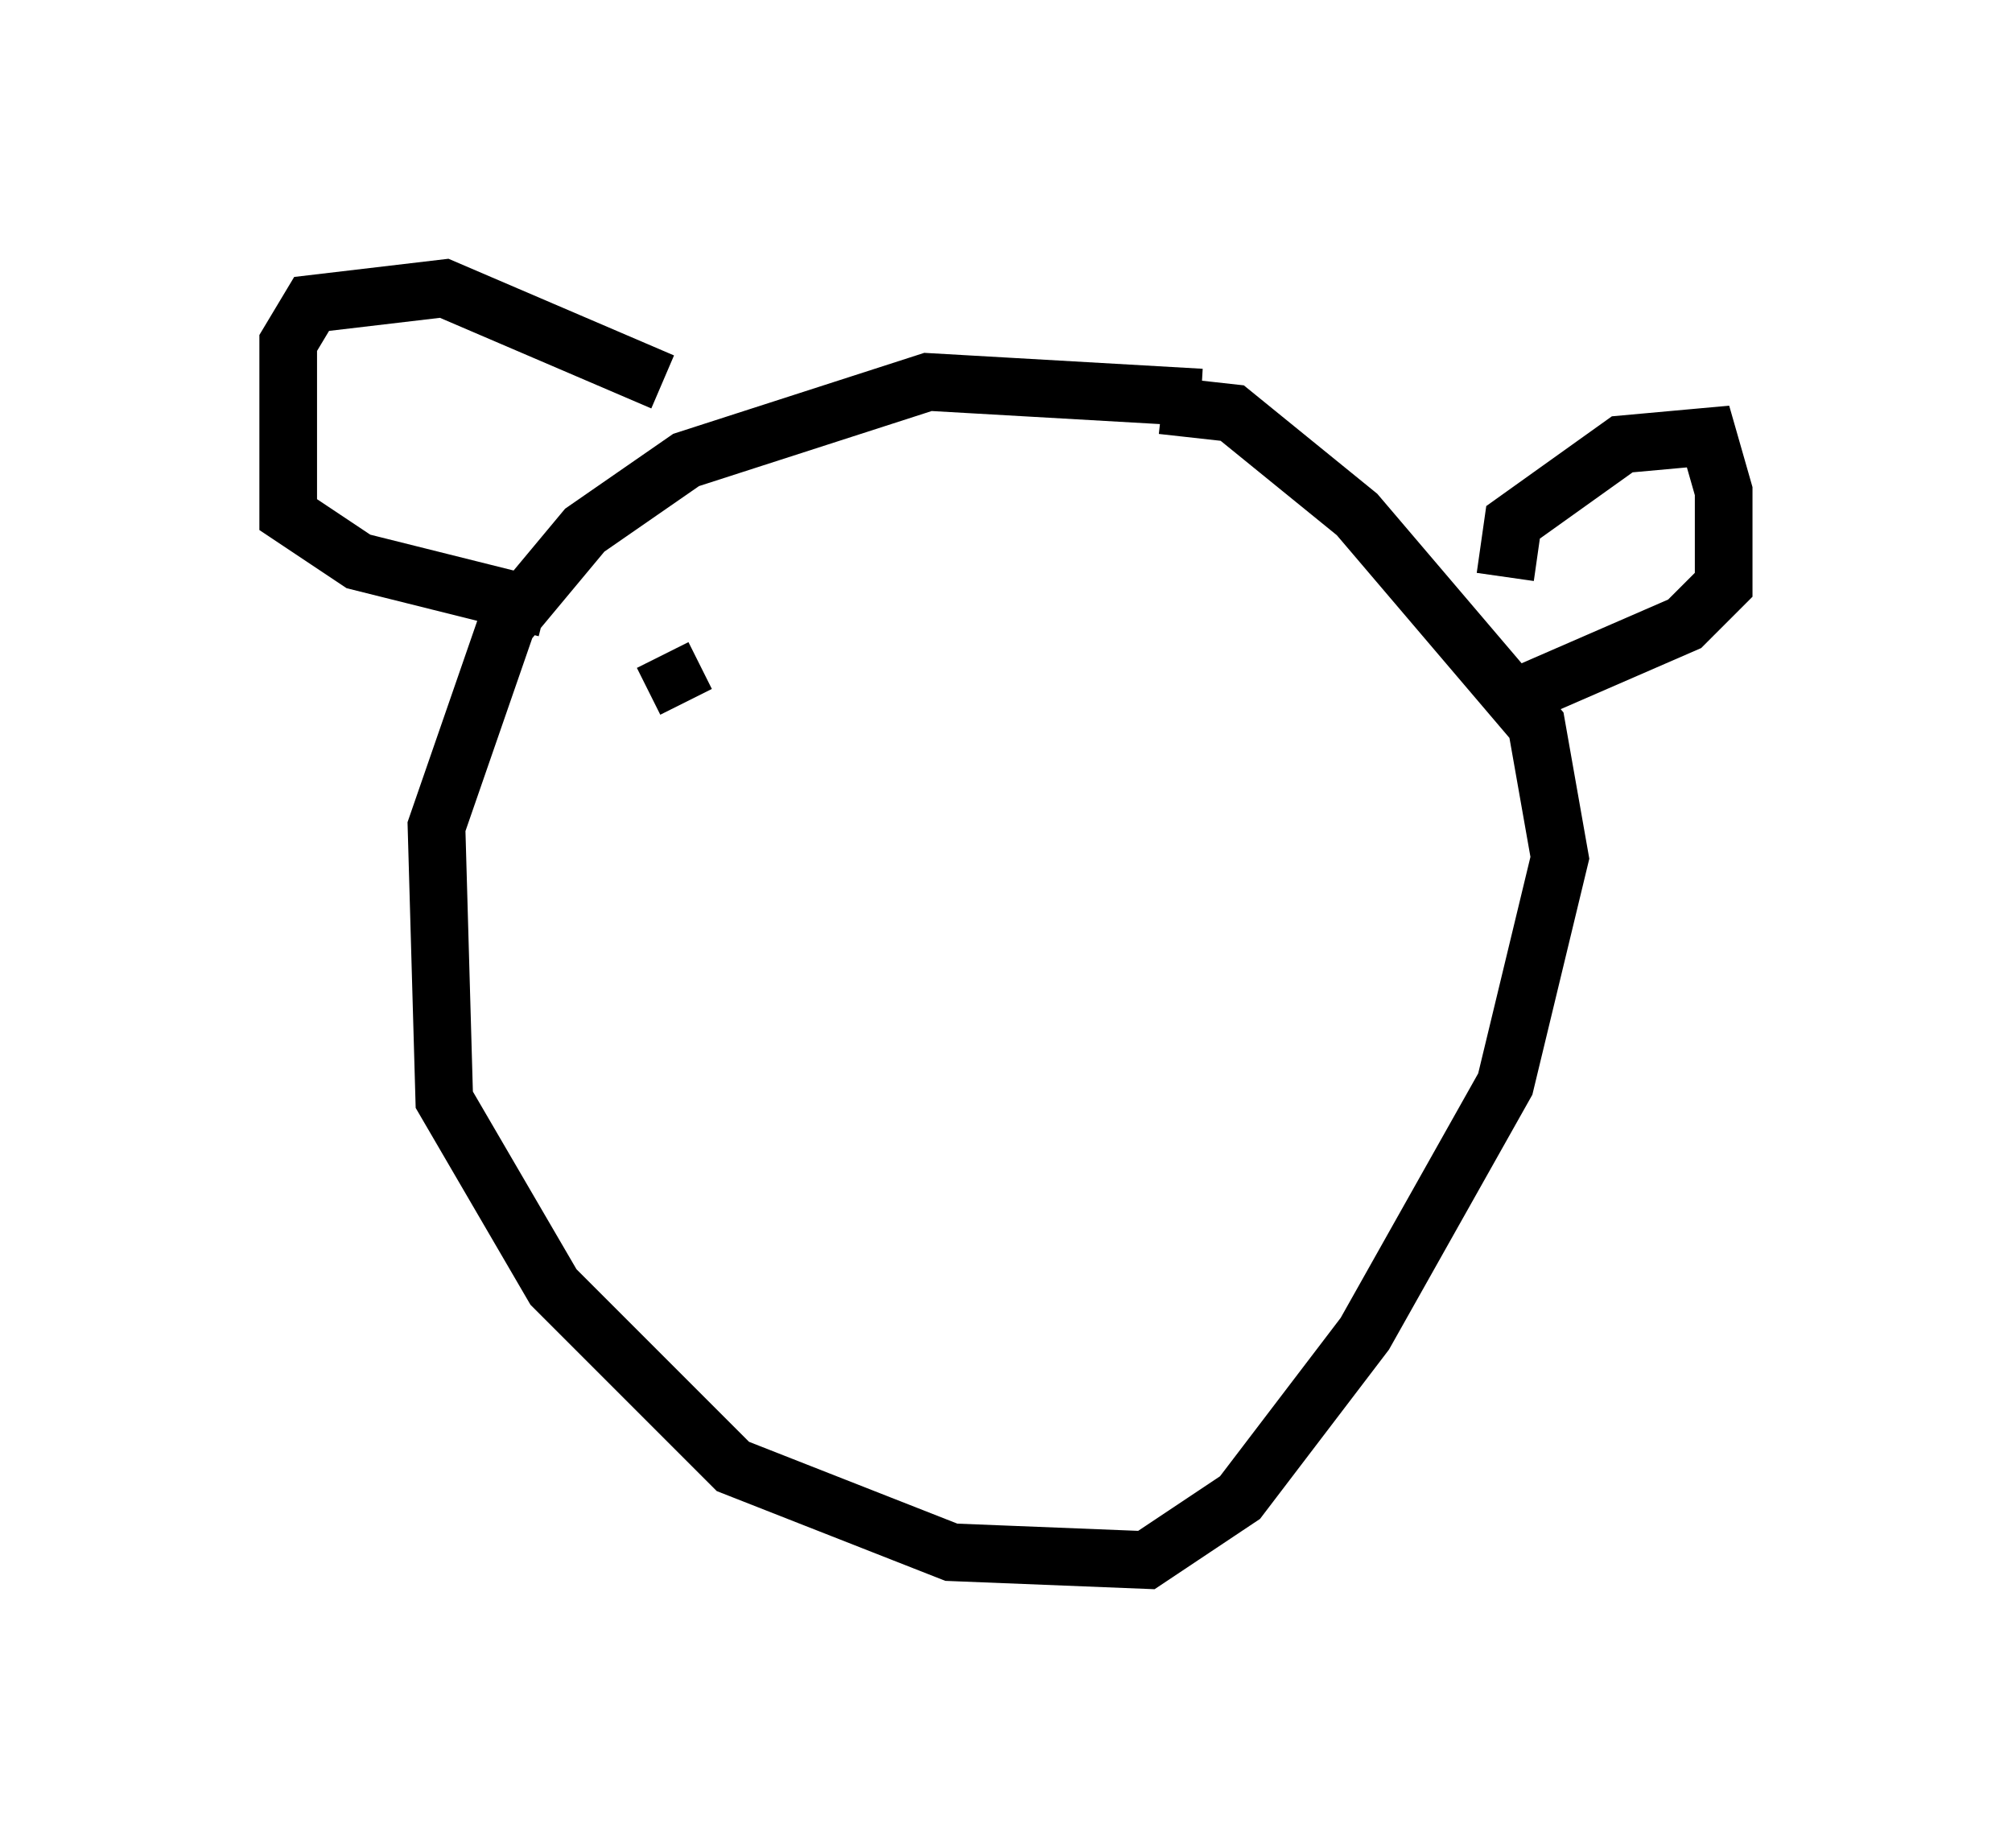 <?xml version="1.0" encoding="utf-8" ?>
<svg baseProfile="full" height="32.057" version="1.1" width="34.898" xmlns="http://www.w3.org/2000/svg" xmlns:ev="http://www.w3.org/2001/xml-events" xmlns:xlink="http://www.w3.org/1999/xlink"><defs /><rect fill="white" height="32.057" width="34.898" x="0" y="0" /><path d="M22.591, 8.789 m-1.759, -1.894 l-4.736, -0.271 -4.195, 1.353 l-1.759, 1.218 -1.353, 1.624 l-1.218, 3.518 0.135, 4.736 l1.894, 3.248 3.112, 3.112 l3.789, 1.488 3.383, 0.135 l1.624, -1.083 2.165, -2.842 l2.436, -4.33 0.947, -3.924 l-0.406, -2.3 -3.112, -3.654 l-2.165, -1.759 -1.218, -0.135 m5.954, 2.977 l0.135, -0.947 1.894, -1.353 l1.488, -0.135 0.271, 0.947 l0.0, 1.624 -0.677, 0.677 l-3.112, 1.353 m-14.614, -5.548 l-3.789, -1.624 -2.3, 0.271 l-0.406, 0.677 0.0, 2.977 l1.218, 0.812 3.248, 0.812 m0.947, 1.488 l0.0, 0.0 m1.488, 0.135 l-0.406, -0.812 m8.254, 2.706 l0.0, 0.0 " fill="none" stroke="black" stroke-width="1" /></svg>